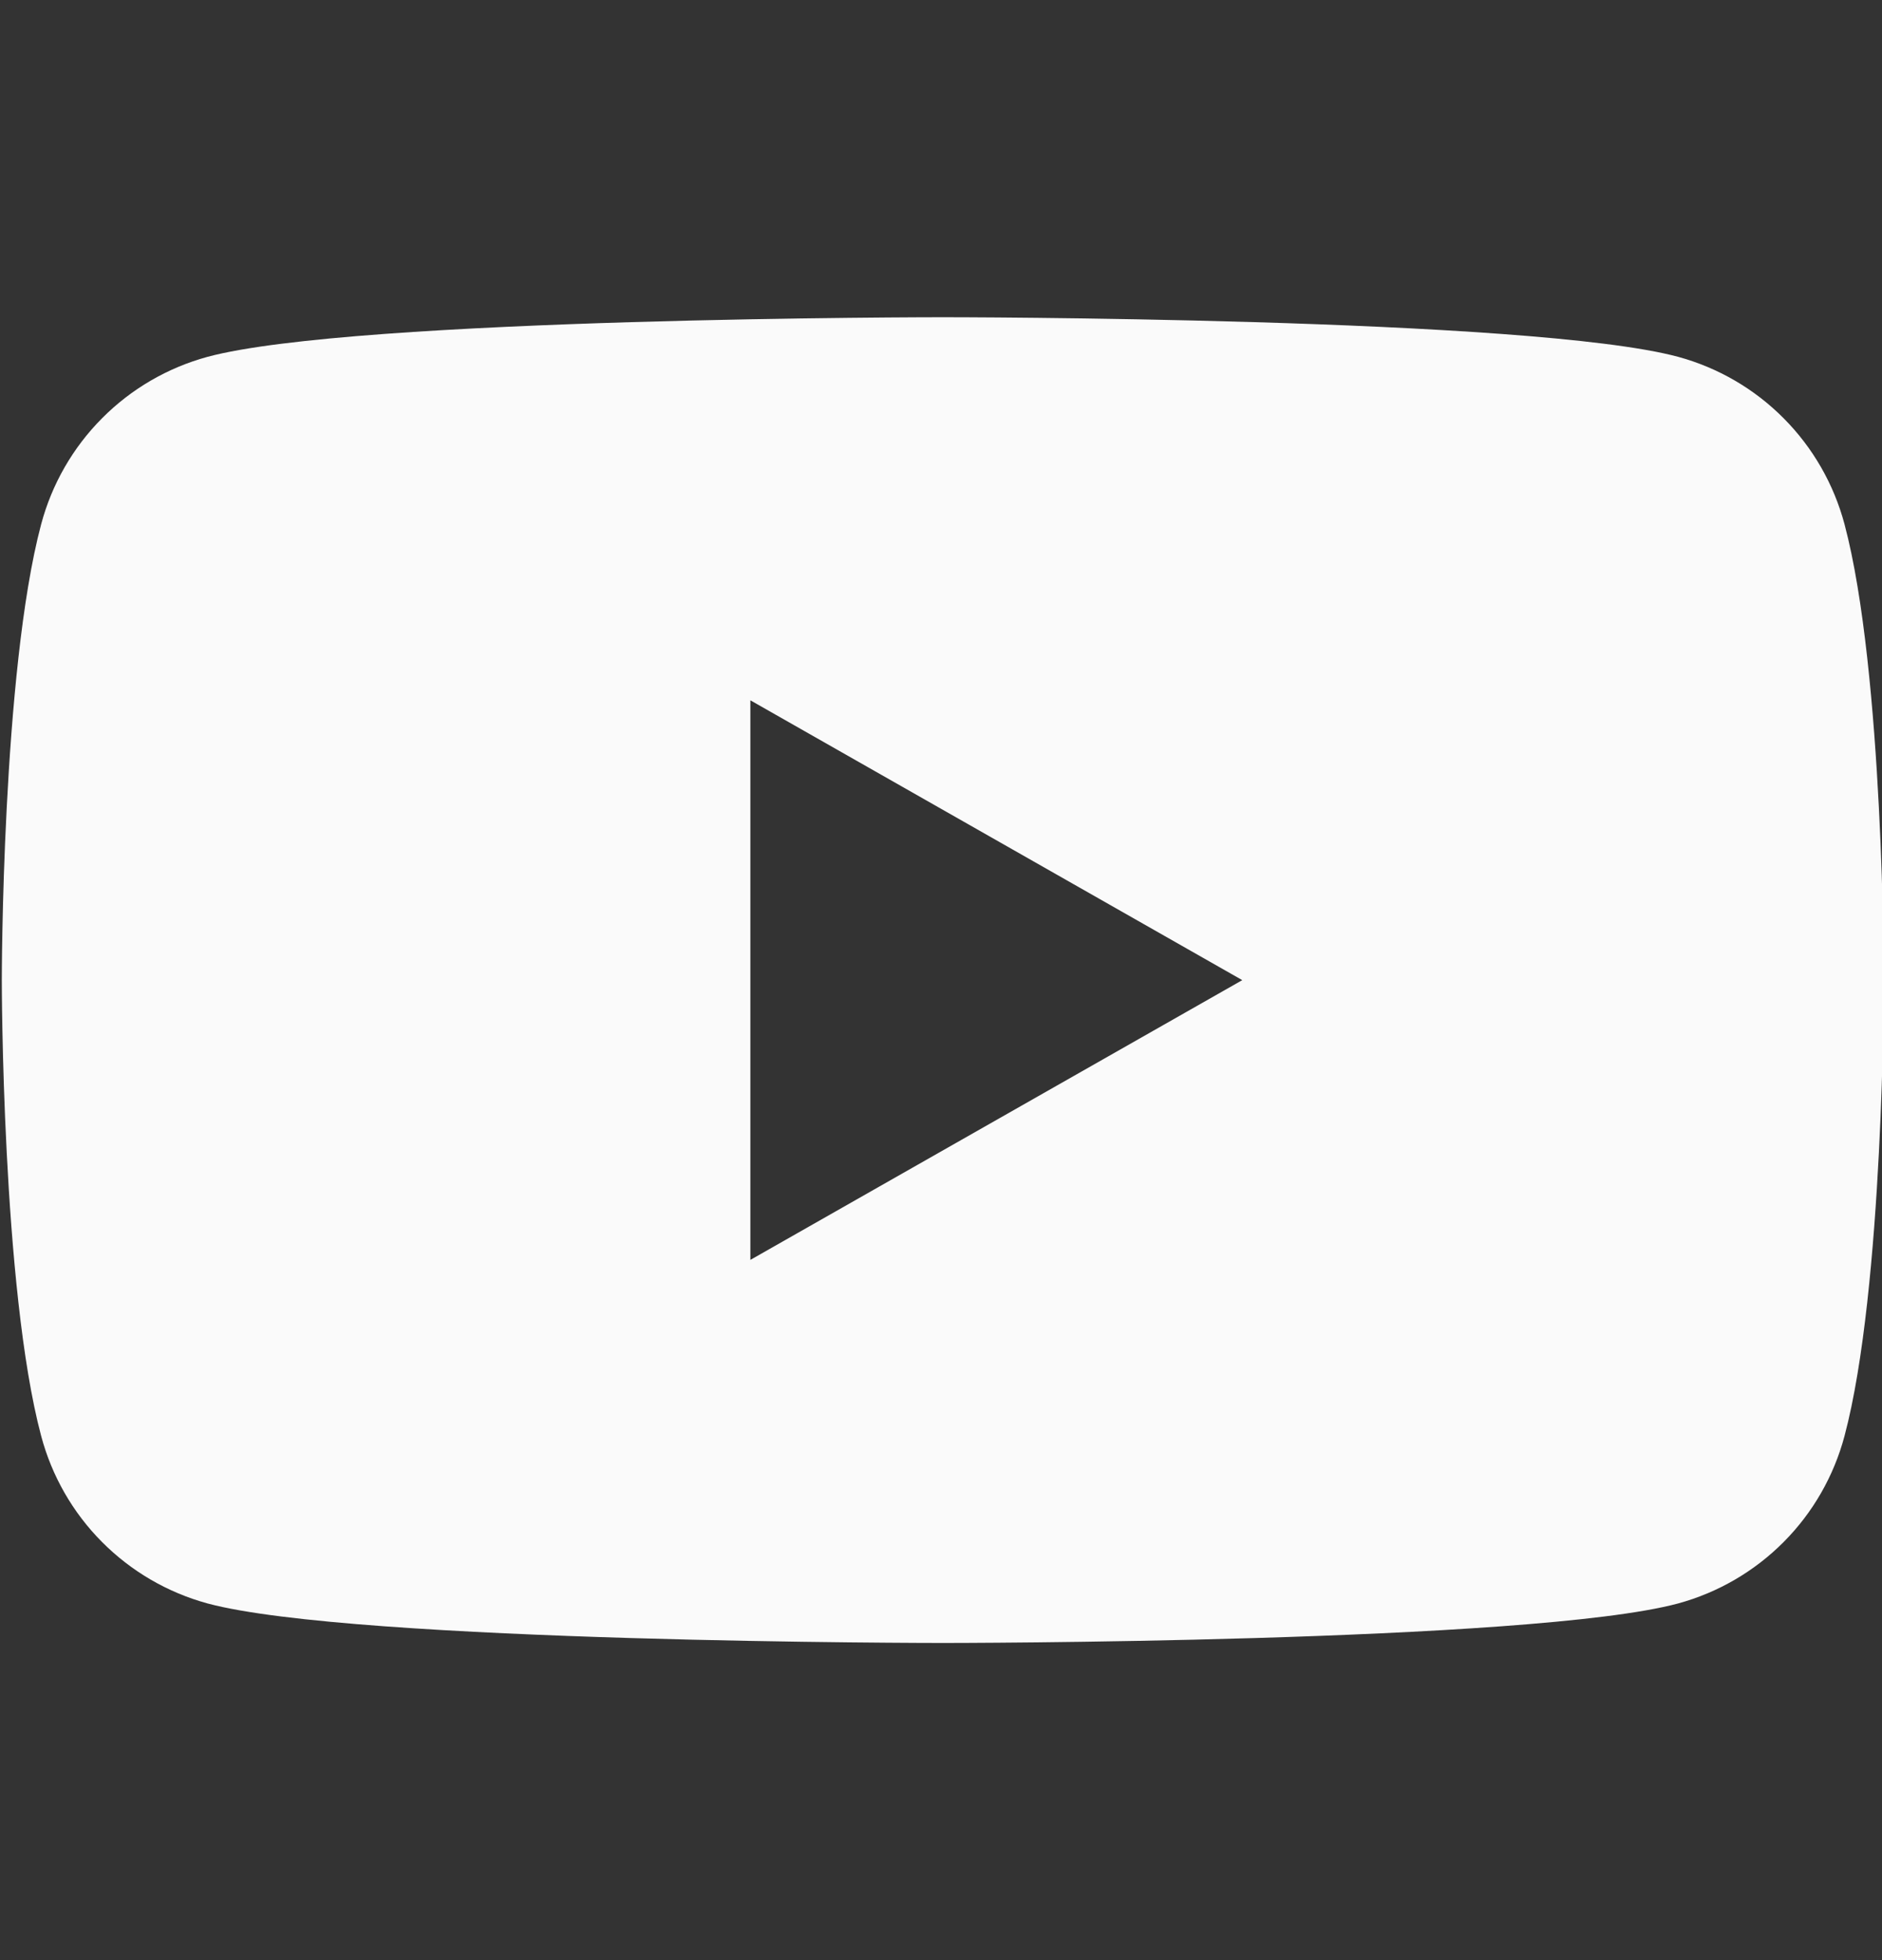 <svg width="24" height="25" viewBox="0 0 24 25" fill="none" xmlns="http://www.w3.org/2000/svg">
<rect x="0" y="0" width="24" height="25" fill="#333333" stroke="none"/>
<g clip-path="url(#clip0_271_662)">
<path fill-rule="evenodd" clip-rule="evenodd" d="M22.746 5.335C23.119 5.71 23.386 6.176 23.522 6.686C24.023 8.571 24.023 12.501 24.023 12.501C24.023 12.501 24.023 16.431 23.522 18.315C23.386 18.826 23.119 19.292 22.746 19.667C22.374 20.041 21.91 20.312 21.4 20.451C19.523 20.955 12.023 20.955 12.023 20.955C12.023 20.955 4.523 20.955 2.647 20.451C2.137 20.312 1.673 20.041 1.301 19.667C0.928 19.292 0.661 18.826 0.525 18.315C0.023 16.431 0.023 12.501 0.023 12.501C0.023 12.501 0.023 8.571 0.525 6.686C0.661 6.176 0.928 5.71 1.301 5.335C1.673 4.96 2.137 4.69 2.647 4.551C4.523 4.046 12.023 4.046 12.023 4.046C12.023 4.046 19.523 4.046 21.4 4.551C21.91 4.69 22.374 4.96 22.746 5.335ZM15.842 12.501L9.569 8.932V16.069L15.842 12.501Z" fill="#FAFAFA"/>
</g>
<defs>
<clipPath id="clip0_271_662">
<rect width="24" height="24" fill="white" transform="translate(0 0.501)"/>
</clipPath>
</defs>
</svg>
